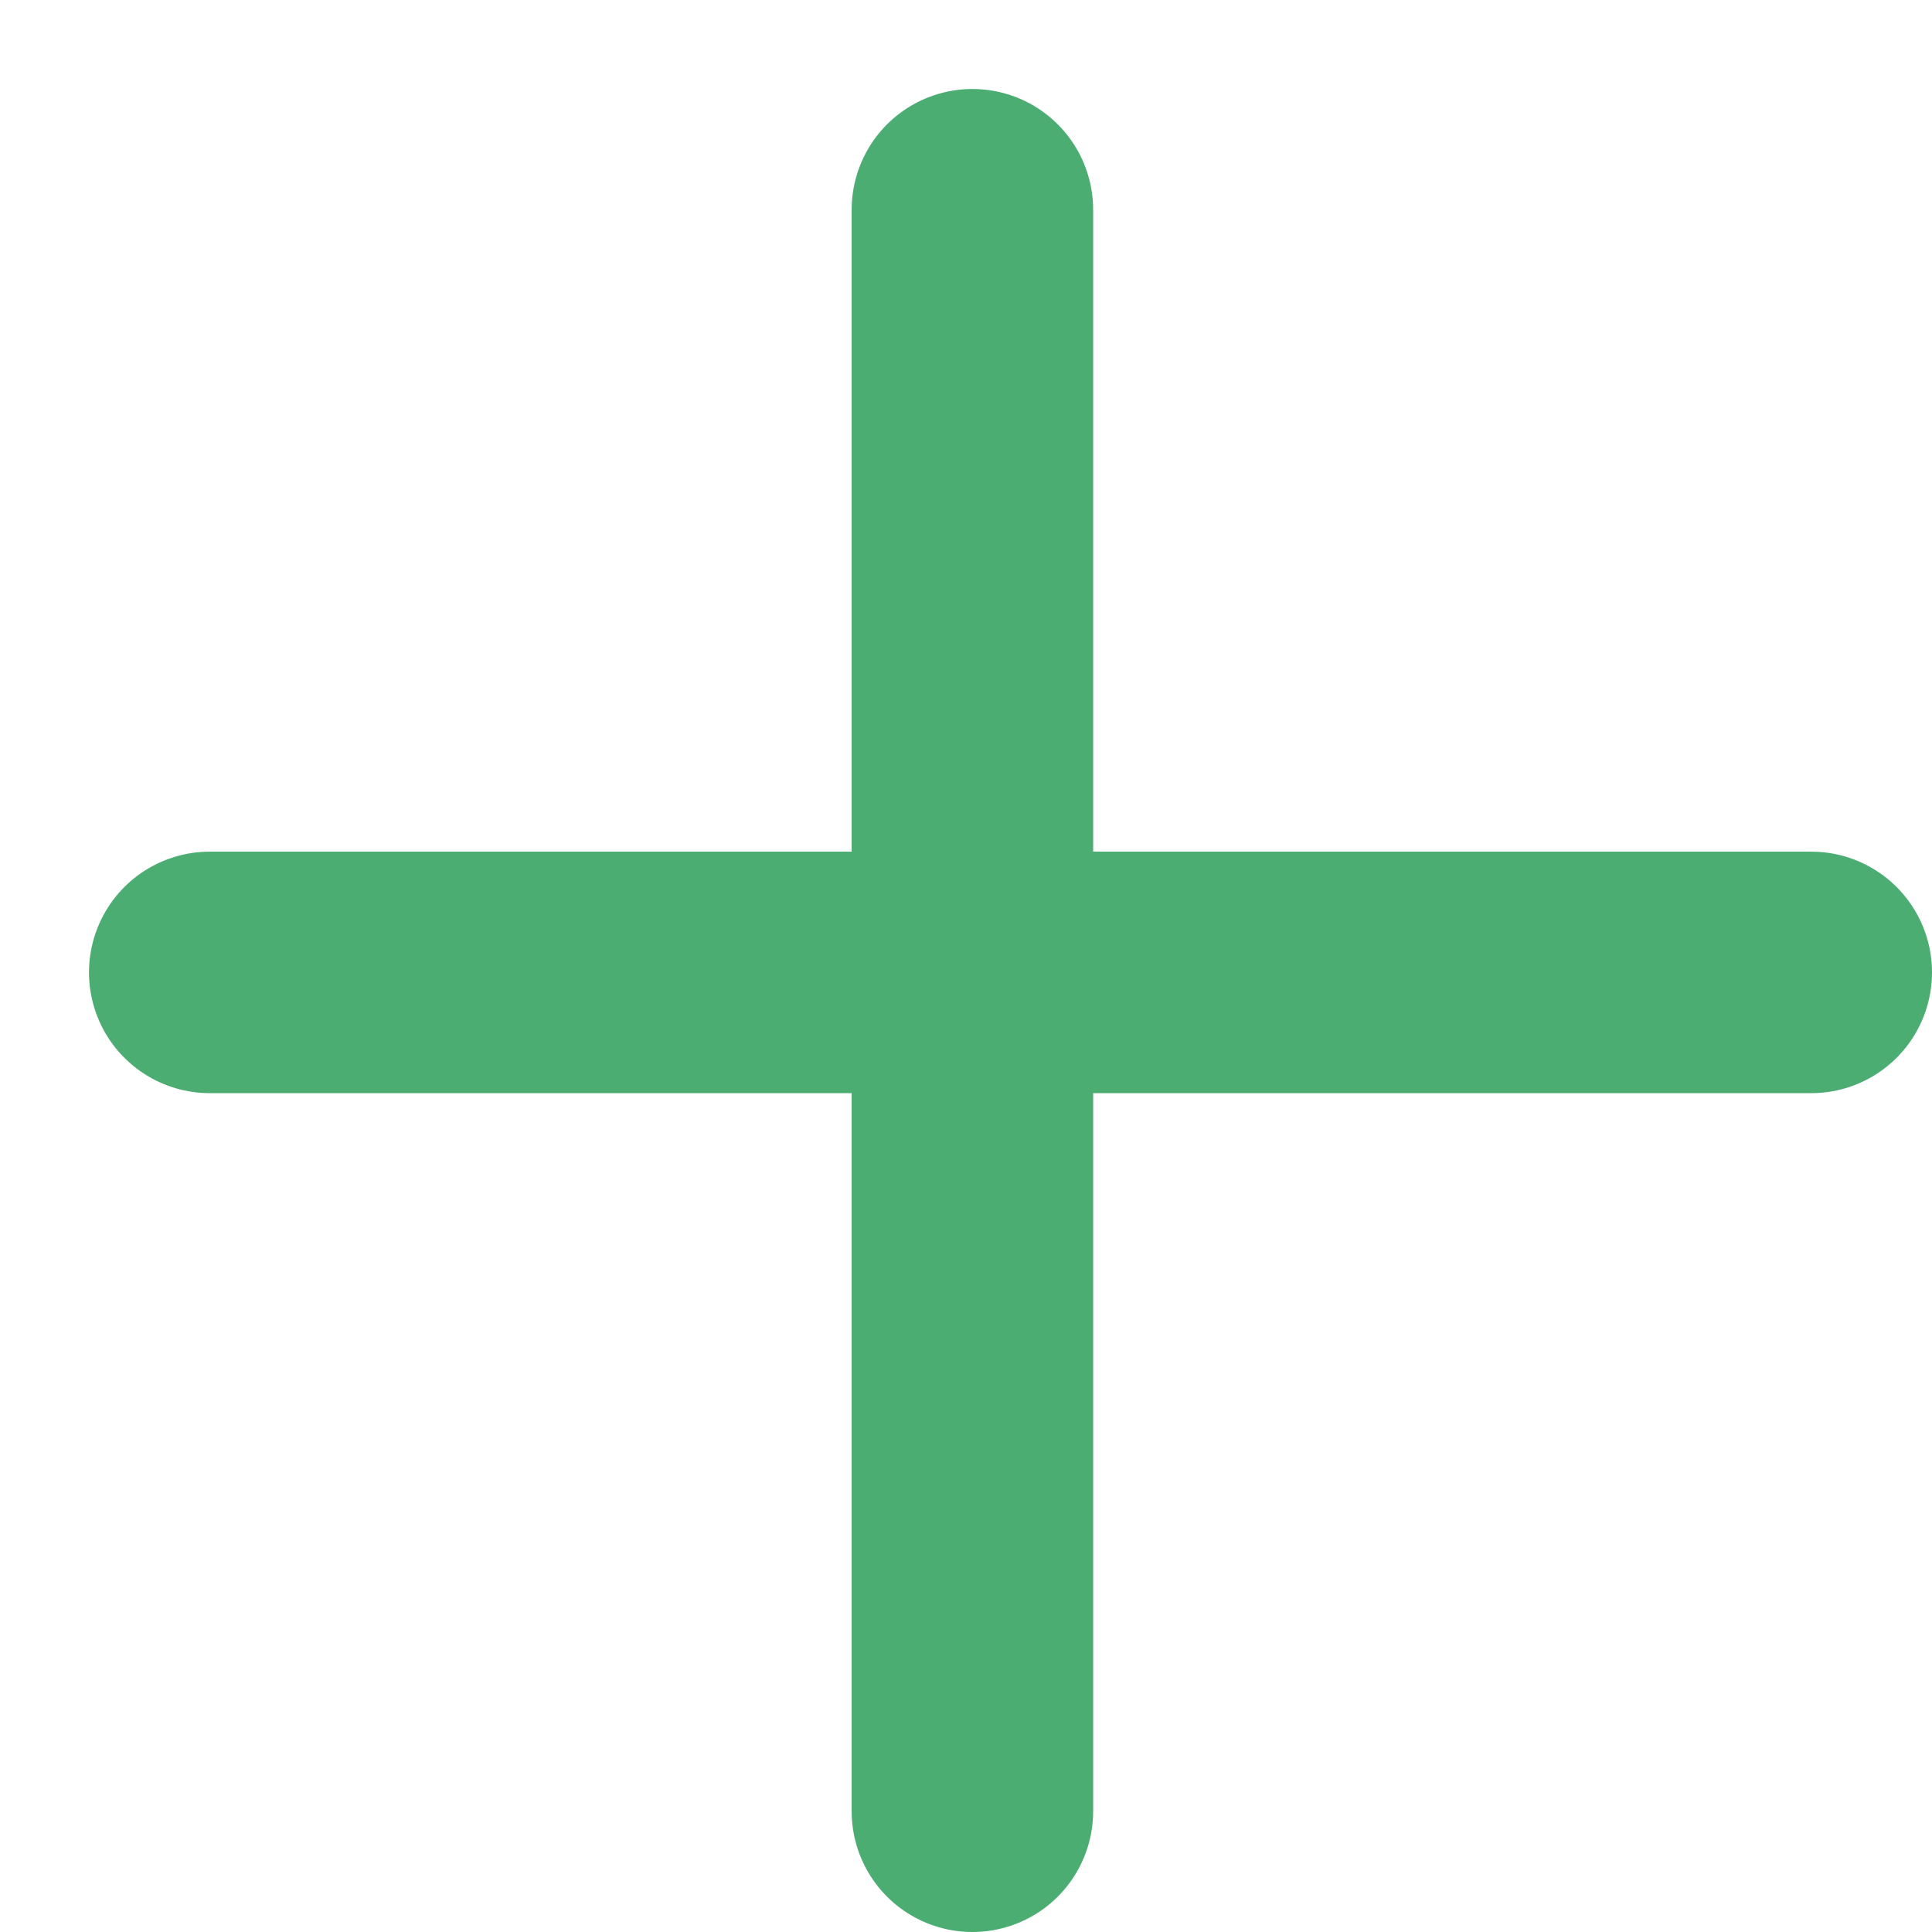 <svg width="16" height="16" viewBox="0 0 16 16" fill="none" xmlns="http://www.w3.org/2000/svg">
<path d="M1.737 8.053H15" stroke="#4CAD73" stroke-width="2" stroke-linecap="round" stroke-linejoin="round"/>
<path d="M8.053 15V1.737" stroke="#4CAD73" stroke-width="2" stroke-linecap="round" stroke-linejoin="round"/>
</svg>
